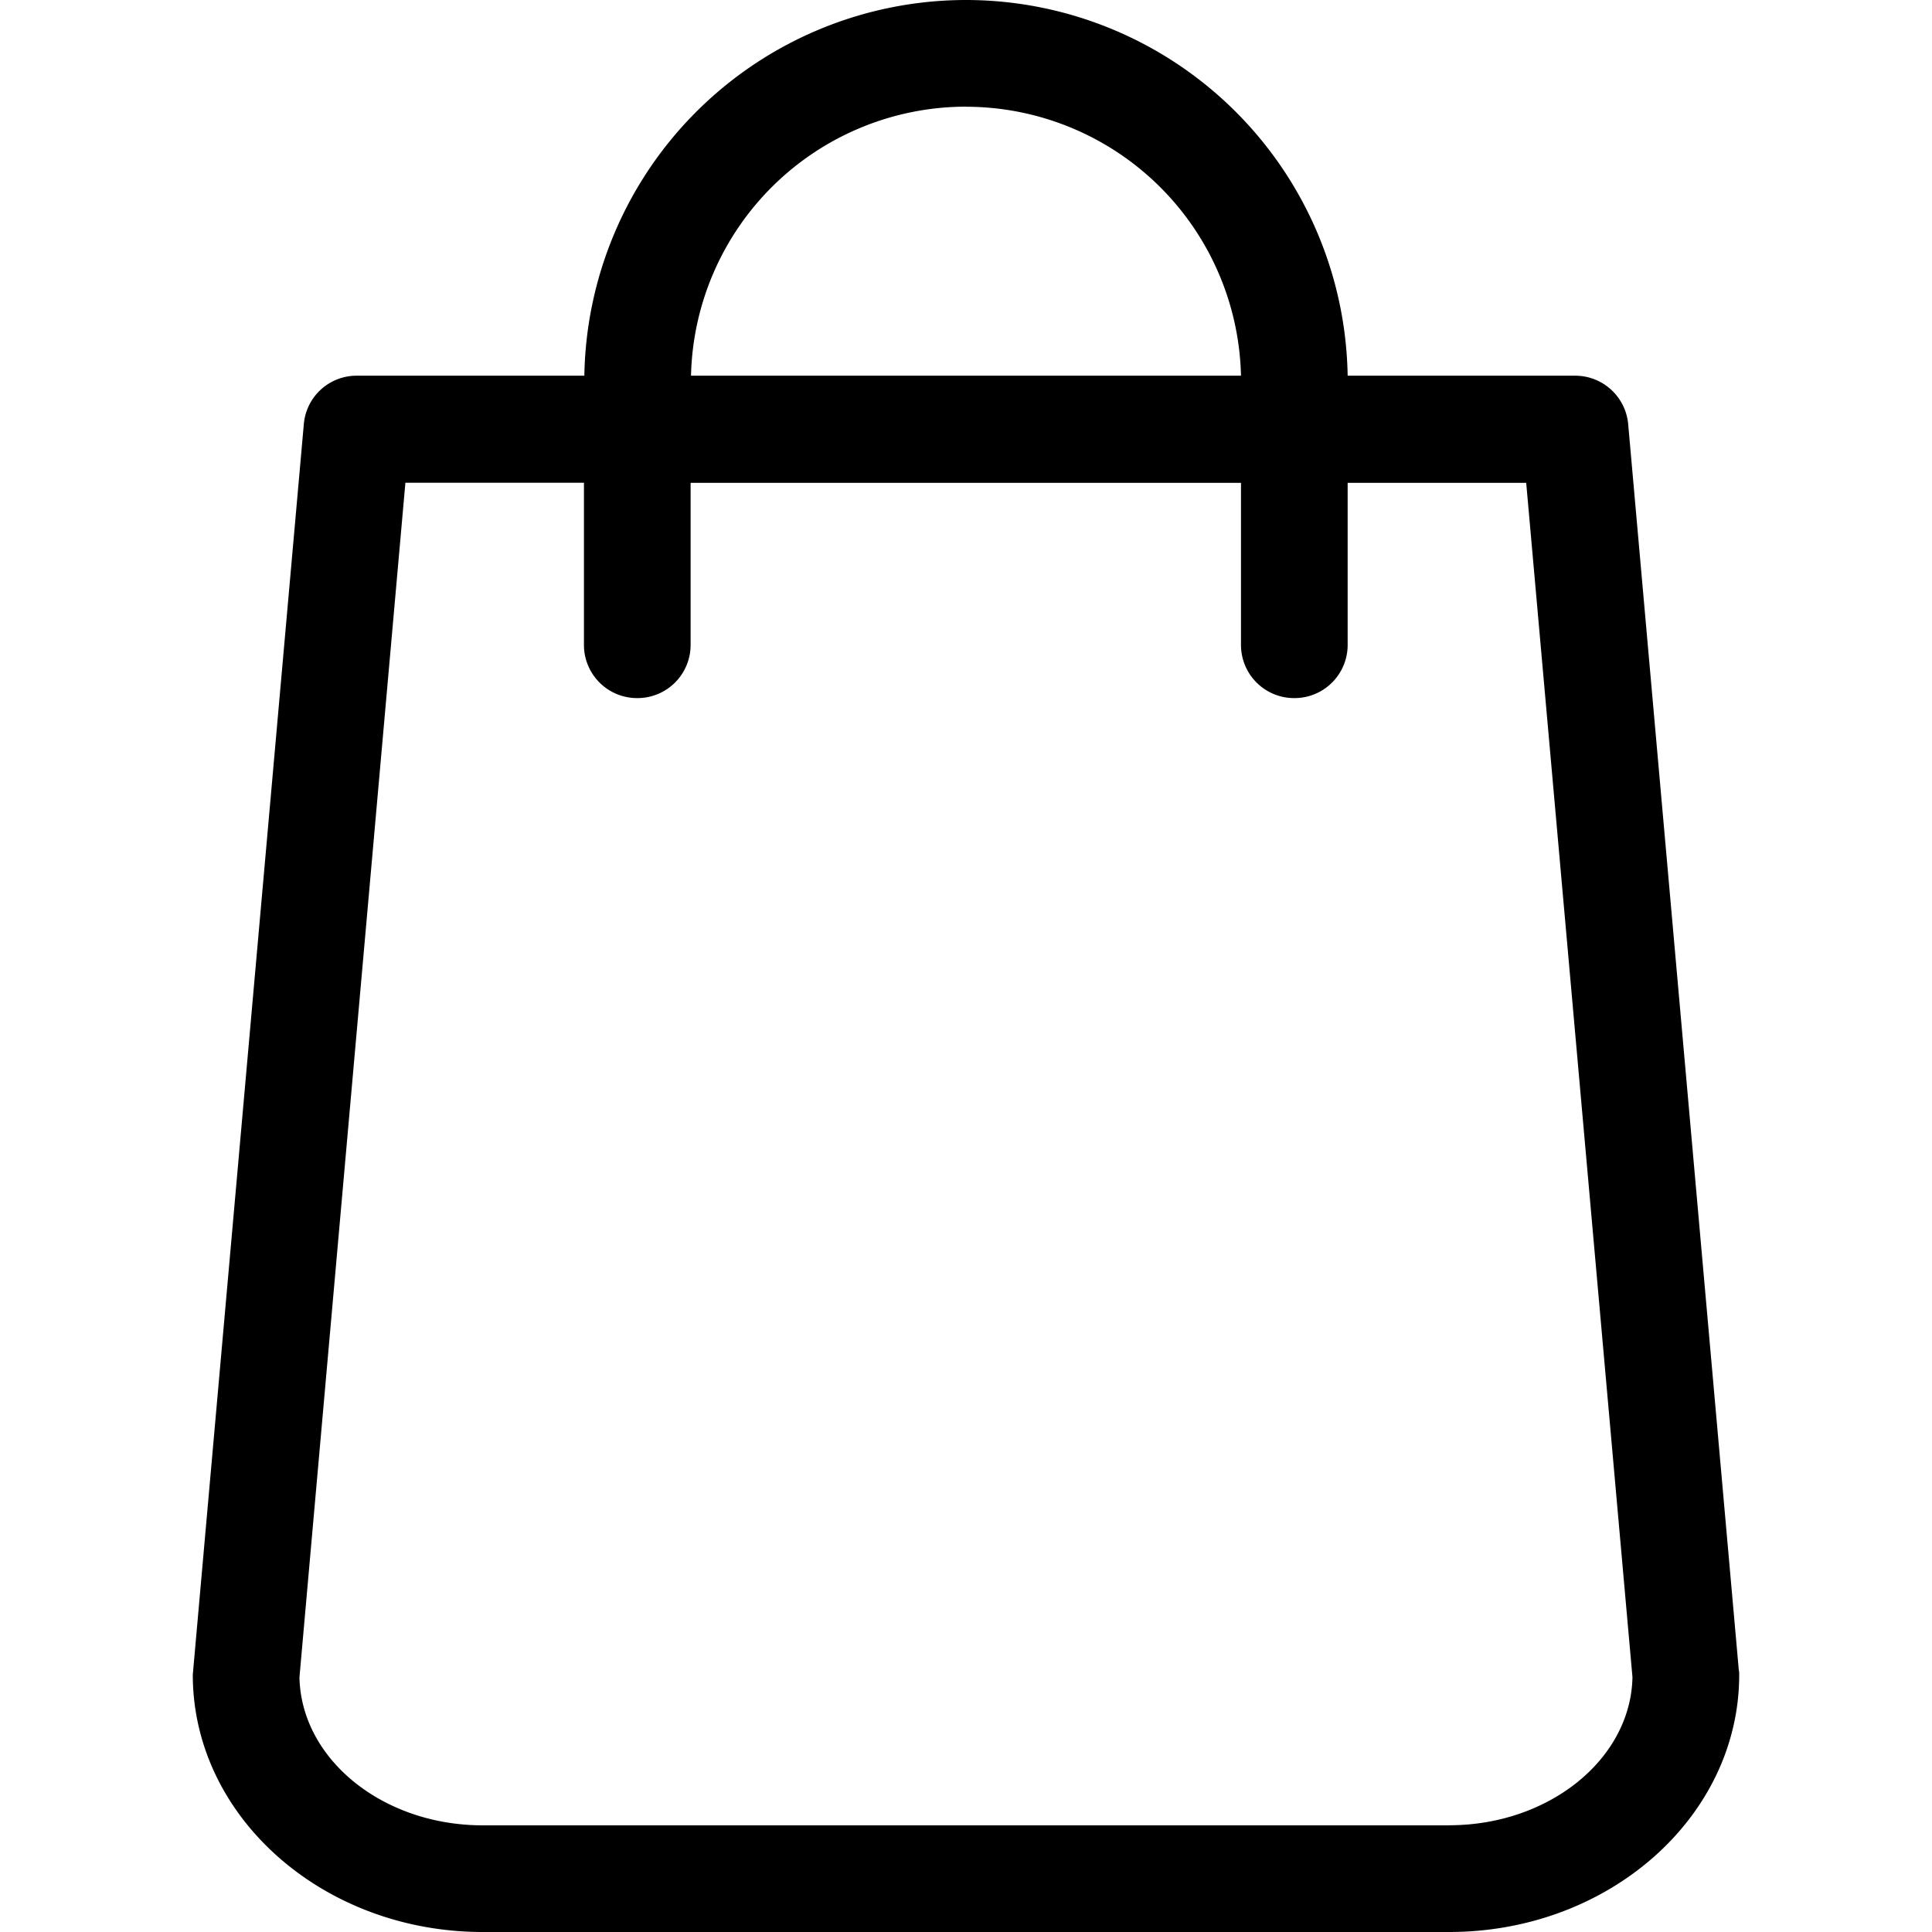 <svg width="24" height="24" viewBox="0 0 24 24" xmlns="http://www.w3.org/2000/svg"><path d="M21.6 20.746L20.226 5.271a.661.661 0 0 0-.658-.604h-2.827A4.745 4.745 0 0 0 12 0a4.745 4.745 0 0 0-4.741 4.667H4.432a.658.658 0 0 0-.658.604L2.4 20.746c0 .02-.005.04-.005.059C2.395 22.567 4.01 24 5.997 24h12.005c1.988 0 3.603-1.433 3.603-3.195 0-.02 0-.04-.005-.059zM12 1.326a3.42 3.42 0 0 1 3.416 3.341H8.584A3.42 3.42 0 0 1 12 1.325zm6.002 21.349H5.997c-1.246 0-2.257-.825-2.277-1.84L5.036 5.997h2.218V8.01a.66.66 0 0 0 .663.662.66.66 0 0 0 .662-.662V5.998h6.837V8.01a.66.66 0 0 0 .662.662.66.66 0 0 0 .663-.662V5.998h2.218l1.32 14.836c-.019 1.016-1.035 1.84-2.277 1.84z"/></svg>